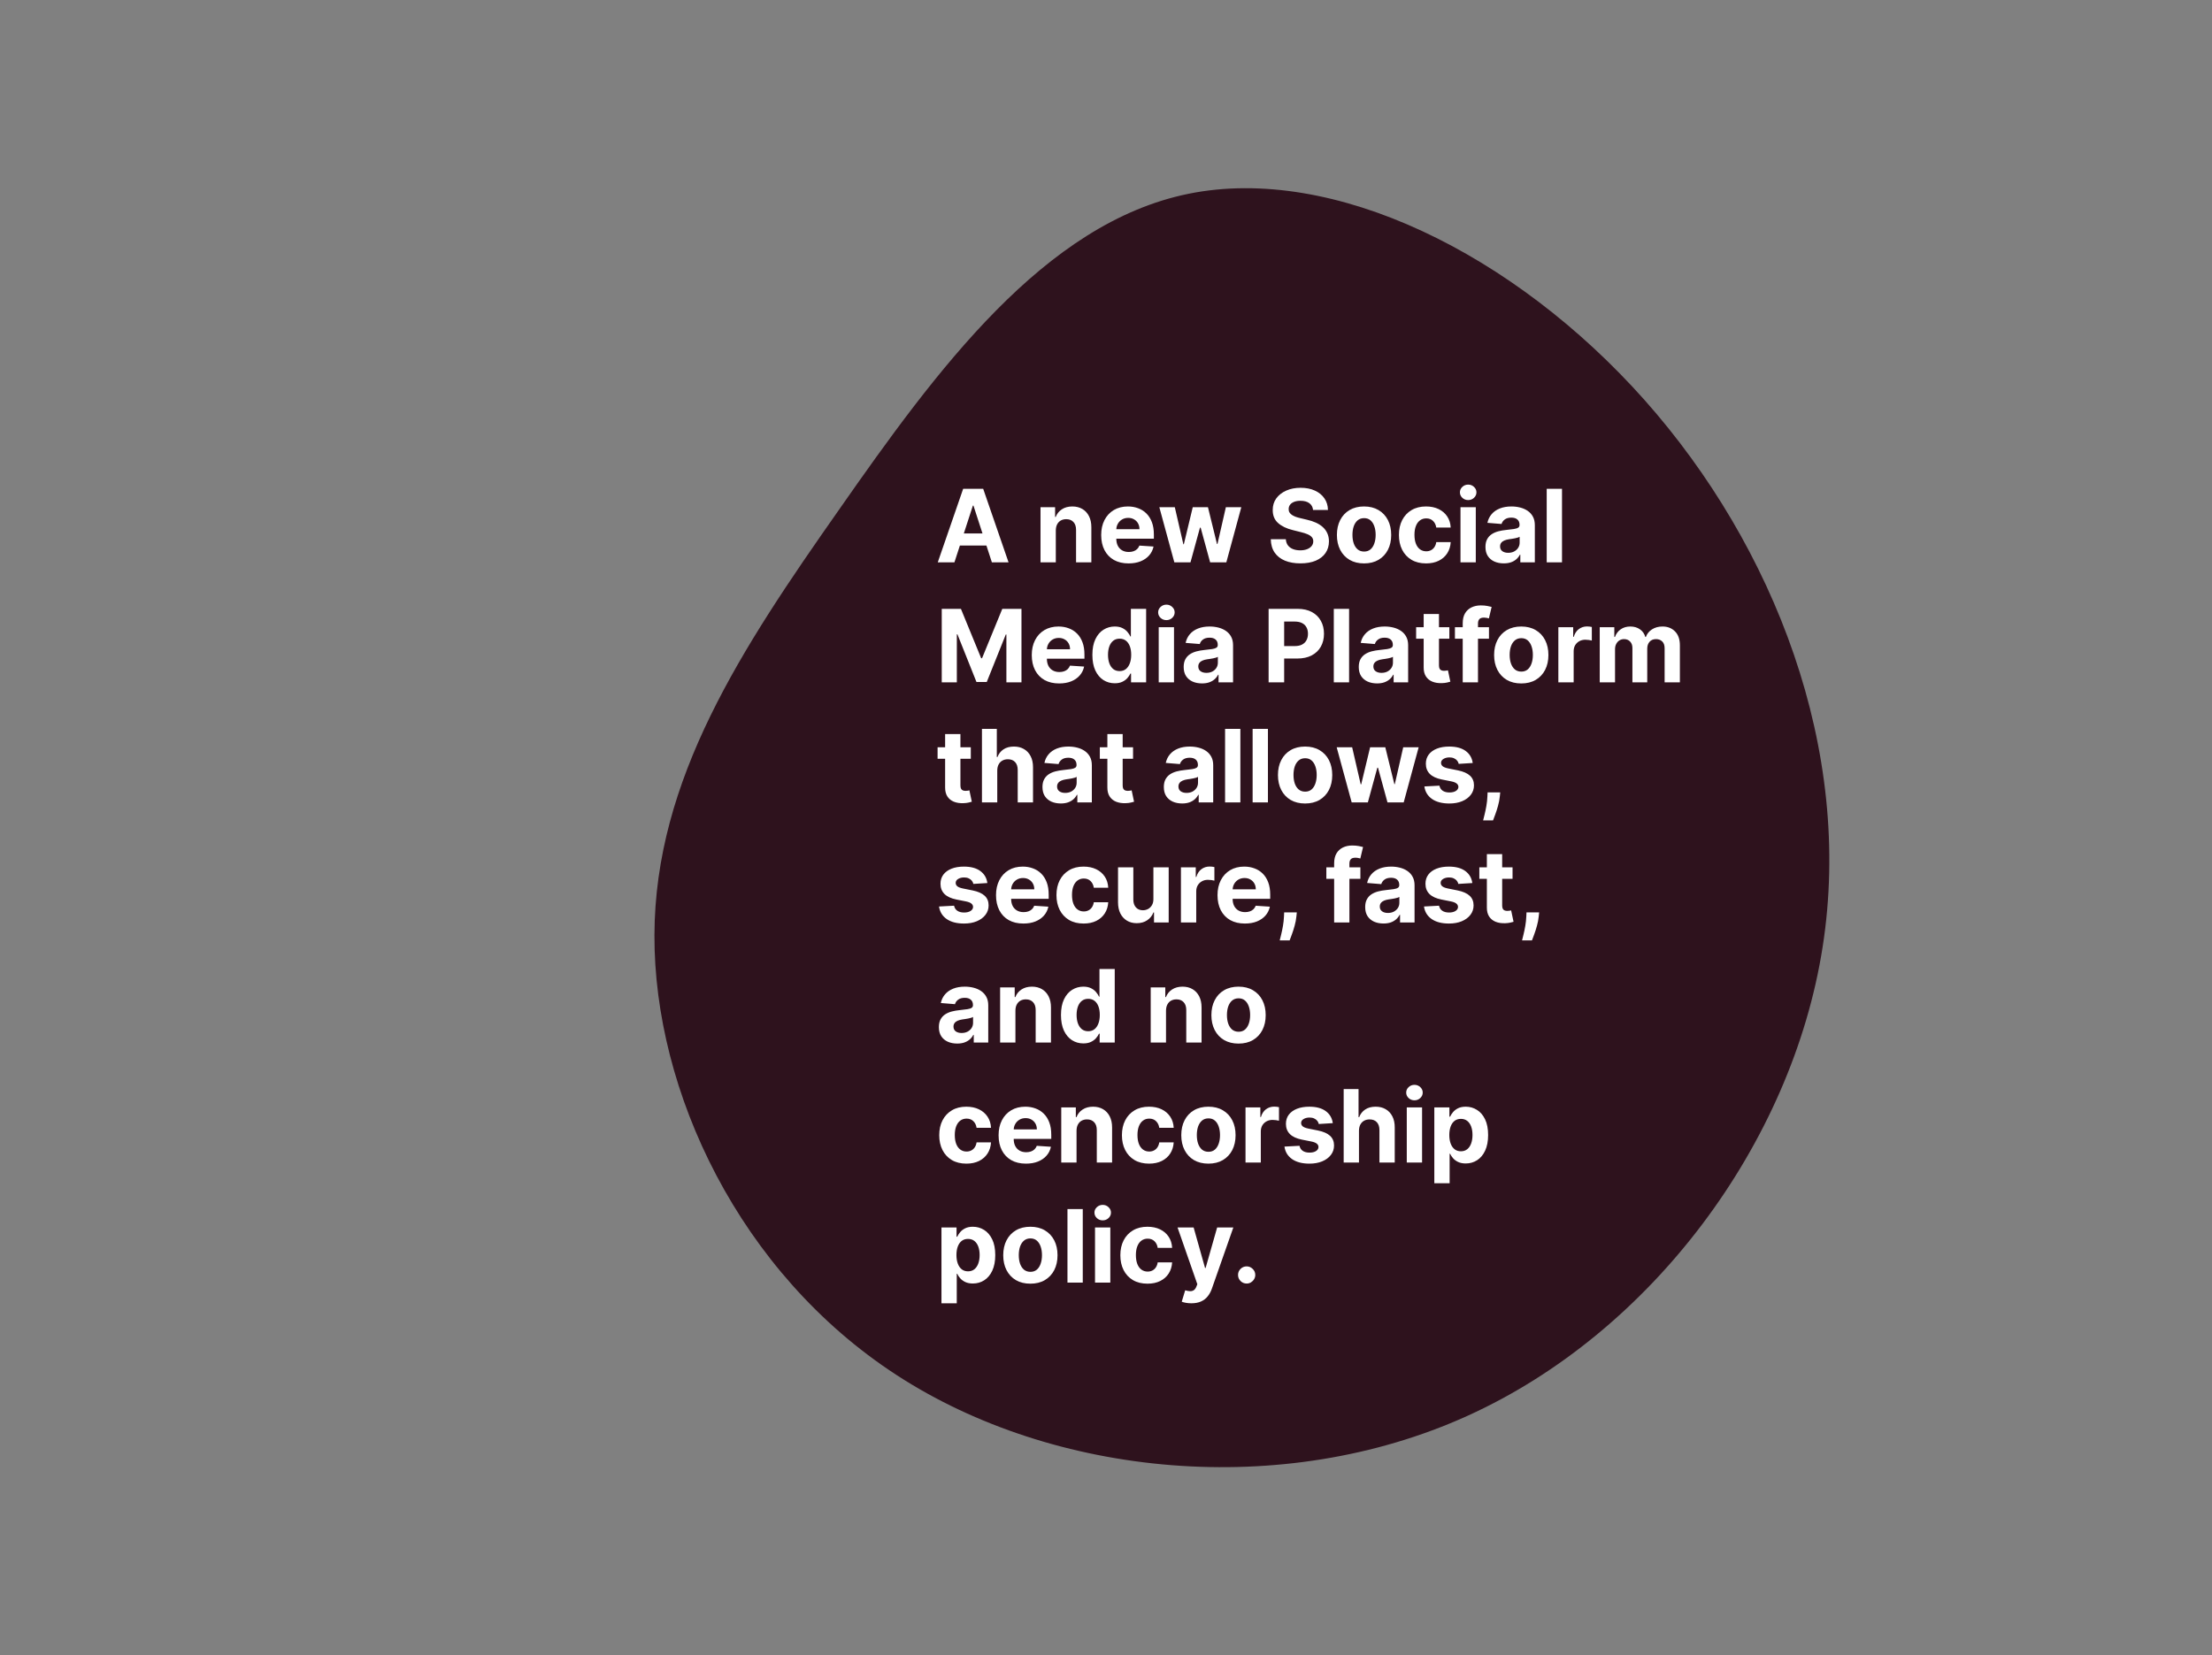 <svg width="350" height="262" viewBox="0 0 350 262" fill="none" xmlns="http://www.w3.org/2000/svg">
<rect x="0" y="0" width="350" height="262" fill="#808080" stroke="none"/>
<path d="M260.226 63.327C280.793 86.514 293.282 118.74 288.391 149.874C283.544 180.965 261.318 210.92 232.148 224.107C202.935 237.338 166.736 233.801 141.889 217.645C116.999 201.488 103.463 172.712 103.55 147.996C103.637 123.281 117.349 102.627 132.763 80.662C148.134 58.654 165.207 35.293 188.089 30.664C210.97 26.035 239.615 40.14 260.226 63.327Z" fill="#2E121D"/>
<path d="M151.017 89H148.381L152.398 77.364H155.568L159.58 89H156.943L154.028 80.023H153.938L151.017 89ZM150.852 84.426H157.08V86.347H150.852V84.426ZM167.058 83.954V89H164.638V80.273H166.945V81.812H167.047C167.24 81.305 167.564 80.903 168.018 80.608C168.473 80.309 169.024 80.159 169.672 80.159C170.278 80.159 170.806 80.292 171.257 80.557C171.708 80.822 172.058 81.201 172.308 81.693C172.558 82.182 172.683 82.765 172.683 83.443V89H170.263V83.875C170.267 83.341 170.13 82.924 169.854 82.625C169.577 82.322 169.196 82.171 168.712 82.171C168.386 82.171 168.098 82.24 167.848 82.381C167.602 82.521 167.409 82.725 167.268 82.994C167.132 83.26 167.062 83.579 167.058 83.954ZM178.568 89.171C177.67 89.171 176.898 88.989 176.25 88.625C175.606 88.258 175.11 87.739 174.761 87.068C174.413 86.394 174.239 85.597 174.239 84.676C174.239 83.778 174.413 82.99 174.761 82.312C175.11 81.635 175.6 81.106 176.233 80.727C176.869 80.349 177.616 80.159 178.472 80.159C179.047 80.159 179.583 80.252 180.08 80.438C180.58 80.619 181.015 80.894 181.386 81.261C181.761 81.629 182.053 82.091 182.261 82.648C182.47 83.201 182.574 83.849 182.574 84.591V85.256H175.205V83.756H180.295C180.295 83.407 180.22 83.099 180.068 82.829C179.917 82.561 179.706 82.35 179.438 82.199C179.172 82.044 178.864 81.966 178.511 81.966C178.144 81.966 177.818 82.051 177.534 82.222C177.254 82.388 177.034 82.614 176.875 82.898C176.716 83.178 176.634 83.49 176.631 83.835V85.261C176.631 85.693 176.71 86.066 176.869 86.381C177.032 86.695 177.261 86.938 177.557 87.108C177.852 87.278 178.203 87.364 178.608 87.364C178.877 87.364 179.123 87.326 179.347 87.25C179.57 87.174 179.761 87.061 179.92 86.909C180.08 86.758 180.201 86.572 180.284 86.352L182.523 86.5C182.409 87.038 182.176 87.508 181.824 87.909C181.475 88.307 181.025 88.617 180.472 88.841C179.922 89.061 179.288 89.171 178.568 89.171ZM185.812 89L183.438 80.273H185.886L187.239 86.136H187.318L188.727 80.273H191.131L192.562 86.102H192.636L193.966 80.273H196.409L194.04 89H191.477L189.977 83.511H189.869L188.369 89H185.812ZM207.761 80.71C207.716 80.252 207.521 79.896 207.176 79.642C206.831 79.388 206.364 79.261 205.773 79.261C205.371 79.261 205.032 79.318 204.756 79.432C204.479 79.542 204.267 79.695 204.119 79.892C203.975 80.089 203.903 80.312 203.903 80.562C203.896 80.771 203.939 80.953 204.034 81.108C204.133 81.263 204.267 81.398 204.438 81.511C204.608 81.621 204.805 81.718 205.028 81.801C205.252 81.881 205.491 81.949 205.744 82.006L206.79 82.256C207.297 82.369 207.763 82.521 208.188 82.71C208.612 82.9 208.979 83.133 209.29 83.409C209.6 83.686 209.841 84.011 210.011 84.386C210.186 84.761 210.275 85.191 210.278 85.676C210.275 86.388 210.093 87.006 209.733 87.528C209.377 88.047 208.862 88.451 208.188 88.739C207.517 89.023 206.708 89.165 205.761 89.165C204.822 89.165 204.004 89.021 203.307 88.733C202.614 88.445 202.072 88.019 201.682 87.454C201.295 86.886 201.093 86.184 201.074 85.347H203.455C203.481 85.737 203.593 86.062 203.79 86.324C203.991 86.581 204.258 86.776 204.591 86.909C204.928 87.038 205.309 87.102 205.733 87.102C206.15 87.102 206.511 87.042 206.818 86.921C207.129 86.799 207.369 86.631 207.54 86.415C207.71 86.199 207.795 85.951 207.795 85.671C207.795 85.409 207.718 85.189 207.562 85.011C207.411 84.833 207.188 84.682 206.892 84.557C206.6 84.432 206.242 84.318 205.818 84.216L204.551 83.898C203.57 83.659 202.795 83.286 202.227 82.778C201.659 82.271 201.377 81.587 201.381 80.727C201.377 80.023 201.564 79.407 201.943 78.881C202.326 78.354 202.85 77.943 203.517 77.648C204.184 77.352 204.941 77.204 205.79 77.204C206.653 77.204 207.407 77.352 208.051 77.648C208.699 77.943 209.203 78.354 209.562 78.881C209.922 79.407 210.108 80.017 210.119 80.71H207.761ZM215.831 89.171C214.948 89.171 214.185 88.983 213.541 88.608C212.901 88.229 212.407 87.703 212.058 87.028C211.71 86.35 211.536 85.564 211.536 84.671C211.536 83.769 211.71 82.981 212.058 82.307C212.407 81.629 212.901 81.102 213.541 80.727C214.185 80.349 214.948 80.159 215.831 80.159C216.714 80.159 217.475 80.349 218.115 80.727C218.759 81.102 219.255 81.629 219.604 82.307C219.952 82.981 220.126 83.769 220.126 84.671C220.126 85.564 219.952 86.35 219.604 87.028C219.255 87.703 218.759 88.229 218.115 88.608C217.475 88.983 216.714 89.171 215.831 89.171ZM215.842 87.296C216.244 87.296 216.579 87.182 216.848 86.954C217.117 86.724 217.32 86.409 217.456 86.011C217.596 85.614 217.666 85.161 217.666 84.653C217.666 84.146 217.596 83.693 217.456 83.296C217.32 82.898 217.117 82.583 216.848 82.352C216.579 82.121 216.244 82.006 215.842 82.006C215.437 82.006 215.096 82.121 214.82 82.352C214.547 82.583 214.34 82.898 214.2 83.296C214.064 83.693 213.996 84.146 213.996 84.653C213.996 85.161 214.064 85.614 214.2 86.011C214.34 86.409 214.547 86.724 214.82 86.954C215.096 87.182 215.437 87.296 215.842 87.296ZM225.643 89.171C224.75 89.171 223.981 88.981 223.337 88.602C222.696 88.22 222.204 87.689 221.859 87.011C221.518 86.333 221.348 85.553 221.348 84.671C221.348 83.776 221.52 82.992 221.865 82.318C222.214 81.64 222.708 81.112 223.348 80.733C223.988 80.35 224.75 80.159 225.632 80.159C226.393 80.159 227.06 80.297 227.632 80.574C228.204 80.85 228.657 81.239 228.99 81.739C229.323 82.239 229.507 82.826 229.541 83.5H227.257C227.193 83.064 227.022 82.714 226.746 82.449C226.473 82.18 226.115 82.046 225.672 82.046C225.297 82.046 224.969 82.148 224.689 82.352C224.412 82.553 224.196 82.847 224.041 83.233C223.886 83.619 223.808 84.087 223.808 84.636C223.808 85.193 223.884 85.667 224.036 86.057C224.191 86.447 224.409 86.744 224.689 86.949C224.969 87.153 225.297 87.256 225.672 87.256C225.948 87.256 226.196 87.199 226.416 87.085C226.64 86.972 226.823 86.807 226.967 86.591C227.115 86.371 227.212 86.108 227.257 85.801H229.541C229.503 86.468 229.321 87.055 228.996 87.562C228.674 88.066 228.229 88.46 227.661 88.744C227.092 89.028 226.42 89.171 225.643 89.171ZM231.091 89V80.273H233.511V89H231.091ZM232.307 79.148C231.947 79.148 231.638 79.028 231.381 78.79C231.127 78.547 231 78.258 231 77.921C231 77.587 231.127 77.301 231.381 77.062C231.638 76.82 231.947 76.699 232.307 76.699C232.667 76.699 232.973 76.82 233.227 77.062C233.485 77.301 233.614 77.587 233.614 77.921C233.614 78.258 233.485 78.547 233.227 78.79C232.973 79.028 232.667 79.148 232.307 79.148ZM237.939 89.165C237.382 89.165 236.886 89.068 236.45 88.875C236.015 88.678 235.67 88.388 235.416 88.006C235.166 87.619 235.041 87.138 235.041 86.562C235.041 86.078 235.13 85.671 235.308 85.341C235.486 85.011 235.729 84.746 236.036 84.546C236.342 84.345 236.691 84.193 237.081 84.091C237.475 83.989 237.888 83.917 238.32 83.875C238.827 83.822 239.236 83.773 239.547 83.727C239.857 83.678 240.083 83.606 240.223 83.511C240.363 83.417 240.433 83.276 240.433 83.091V83.057C240.433 82.697 240.32 82.419 240.092 82.222C239.869 82.025 239.551 81.926 239.138 81.926C238.702 81.926 238.356 82.023 238.098 82.216C237.84 82.405 237.67 82.644 237.587 82.932L235.348 82.75C235.462 82.22 235.685 81.761 236.018 81.375C236.352 80.985 236.782 80.686 237.308 80.477C237.839 80.265 238.452 80.159 239.149 80.159C239.634 80.159 240.098 80.216 240.541 80.329C240.988 80.443 241.384 80.619 241.729 80.858C242.077 81.097 242.352 81.403 242.553 81.778C242.753 82.15 242.854 82.595 242.854 83.114V89H240.558V87.79H240.49C240.35 88.062 240.162 88.303 239.928 88.511C239.693 88.716 239.411 88.877 239.081 88.994C238.751 89.108 238.371 89.165 237.939 89.165ZM238.632 87.494C238.988 87.494 239.303 87.424 239.575 87.284C239.848 87.14 240.062 86.947 240.217 86.704C240.373 86.462 240.45 86.188 240.45 85.881V84.954C240.375 85.004 240.27 85.049 240.138 85.091C240.009 85.129 239.863 85.165 239.7 85.199C239.537 85.229 239.375 85.258 239.212 85.284C239.049 85.307 238.901 85.328 238.768 85.347C238.484 85.388 238.236 85.454 238.024 85.546C237.812 85.636 237.647 85.76 237.53 85.915C237.412 86.066 237.354 86.256 237.354 86.483C237.354 86.812 237.473 87.064 237.712 87.239C237.954 87.409 238.261 87.494 238.632 87.494ZM247.152 77.364V89H244.732V77.364H247.152ZM149.011 96.364H152.045L155.25 104.182H155.386L158.591 96.364H161.625V108H159.239V100.426H159.142L156.131 107.943H154.506L151.494 100.398H151.398V108H149.011V96.364ZM167.584 108.17C166.686 108.17 165.913 107.989 165.266 107.625C164.622 107.258 164.125 106.739 163.777 106.068C163.429 105.394 163.254 104.597 163.254 103.676C163.254 102.778 163.429 101.991 163.777 101.312C164.125 100.634 164.616 100.106 165.249 99.727C165.885 99.349 166.631 99.159 167.487 99.159C168.063 99.159 168.599 99.252 169.095 99.438C169.595 99.619 170.031 99.894 170.402 100.261C170.777 100.629 171.069 101.091 171.277 101.648C171.485 102.201 171.589 102.848 171.589 103.591V104.256H164.22V102.756H169.311C169.311 102.407 169.235 102.098 169.084 101.83C168.932 101.561 168.722 101.35 168.453 101.199C168.188 101.044 167.879 100.966 167.527 100.966C167.16 100.966 166.834 101.051 166.55 101.222C166.269 101.388 166.05 101.614 165.891 101.898C165.732 102.178 165.65 102.491 165.646 102.835V104.261C165.646 104.693 165.726 105.066 165.885 105.381C166.048 105.695 166.277 105.938 166.572 106.108C166.868 106.278 167.218 106.364 167.624 106.364C167.893 106.364 168.139 106.326 168.362 106.25C168.586 106.174 168.777 106.061 168.936 105.909C169.095 105.758 169.216 105.572 169.3 105.352L171.538 105.5C171.425 106.038 171.192 106.508 170.839 106.909C170.491 107.307 170.04 107.617 169.487 107.841C168.938 108.061 168.304 108.17 167.584 108.17ZM176.385 108.142C175.722 108.142 175.122 107.972 174.584 107.631C174.05 107.286 173.625 106.78 173.311 106.114C173 105.443 172.845 104.621 172.845 103.648C172.845 102.648 173.006 101.816 173.328 101.153C173.65 100.487 174.078 99.989 174.612 99.659C175.15 99.326 175.739 99.159 176.379 99.159C176.868 99.159 177.275 99.242 177.601 99.409C177.93 99.572 178.196 99.776 178.396 100.023C178.601 100.265 178.756 100.504 178.862 100.739H178.936V96.364H181.351V108H178.964V106.602H178.862C178.749 106.845 178.588 107.085 178.379 107.324C178.175 107.559 177.908 107.754 177.578 107.909C177.252 108.064 176.855 108.142 176.385 108.142ZM177.152 106.216C177.542 106.216 177.872 106.11 178.141 105.898C178.413 105.682 178.622 105.381 178.766 104.994C178.913 104.608 178.987 104.155 178.987 103.636C178.987 103.117 178.915 102.667 178.771 102.284C178.627 101.902 178.419 101.606 178.146 101.398C177.874 101.189 177.542 101.085 177.152 101.085C176.754 101.085 176.419 101.193 176.146 101.409C175.874 101.625 175.667 101.924 175.527 102.307C175.387 102.689 175.317 103.133 175.317 103.636C175.317 104.144 175.387 104.593 175.527 104.983C175.671 105.369 175.877 105.672 176.146 105.892C176.419 106.108 176.754 106.216 177.152 106.216ZM183.341 108V99.273H185.761V108H183.341ZM184.557 98.148C184.197 98.148 183.888 98.028 183.631 97.79C183.377 97.547 183.25 97.258 183.25 96.921C183.25 96.587 183.377 96.301 183.631 96.062C183.888 95.82 184.197 95.699 184.557 95.699C184.917 95.699 185.223 95.82 185.477 96.062C185.735 96.301 185.864 96.587 185.864 96.921C185.864 97.258 185.735 97.547 185.477 97.79C185.223 98.028 184.917 98.148 184.557 98.148ZM190.189 108.165C189.632 108.165 189.136 108.068 188.7 107.875C188.265 107.678 187.92 107.388 187.666 107.006C187.416 106.619 187.291 106.138 187.291 105.562C187.291 105.078 187.38 104.67 187.558 104.341C187.736 104.011 187.979 103.746 188.286 103.545C188.592 103.345 188.941 103.193 189.331 103.091C189.725 102.989 190.138 102.917 190.57 102.875C191.077 102.822 191.486 102.773 191.797 102.727C192.107 102.678 192.333 102.606 192.473 102.511C192.613 102.417 192.683 102.277 192.683 102.091V102.057C192.683 101.697 192.57 101.419 192.342 101.222C192.119 101.025 191.801 100.926 191.388 100.926C190.952 100.926 190.606 101.023 190.348 101.216C190.09 101.405 189.92 101.644 189.837 101.932L187.598 101.75C187.712 101.22 187.935 100.761 188.268 100.375C188.602 99.985 189.032 99.686 189.558 99.477C190.089 99.265 190.702 99.159 191.399 99.159C191.884 99.159 192.348 99.216 192.791 99.329C193.238 99.443 193.634 99.619 193.979 99.858C194.327 100.097 194.602 100.403 194.803 100.778C195.003 101.15 195.104 101.595 195.104 102.114V108H192.808V106.79H192.74C192.6 107.062 192.412 107.303 192.178 107.511C191.943 107.716 191.661 107.877 191.331 107.994C191.001 108.108 190.621 108.165 190.189 108.165ZM190.882 106.494C191.238 106.494 191.553 106.424 191.825 106.284C192.098 106.14 192.312 105.947 192.467 105.705C192.623 105.462 192.7 105.187 192.7 104.881V103.955C192.625 104.004 192.52 104.049 192.388 104.091C192.259 104.129 192.113 104.165 191.95 104.199C191.787 104.229 191.625 104.258 191.462 104.284C191.299 104.307 191.151 104.328 191.018 104.347C190.734 104.388 190.486 104.455 190.274 104.545C190.062 104.636 189.897 104.759 189.78 104.915C189.662 105.066 189.604 105.256 189.604 105.483C189.604 105.812 189.723 106.064 189.962 106.239C190.204 106.409 190.511 106.494 190.882 106.494ZM200.73 108V96.364H205.321C206.204 96.364 206.955 96.532 207.577 96.869C208.198 97.203 208.671 97.667 208.997 98.261C209.327 98.852 209.491 99.534 209.491 100.307C209.491 101.08 209.325 101.761 208.991 102.352C208.658 102.943 208.175 103.403 207.543 103.733C206.914 104.062 206.152 104.227 205.259 104.227H202.332V102.256H204.861C205.334 102.256 205.724 102.174 206.031 102.011C206.342 101.845 206.573 101.616 206.724 101.324C206.88 101.028 206.957 100.689 206.957 100.307C206.957 99.921 206.88 99.583 206.724 99.296C206.573 99.004 206.342 98.778 206.031 98.619C205.721 98.456 205.327 98.375 204.849 98.375H203.19V108H200.73ZM213.464 96.364V108H211.044V96.364H213.464ZM217.892 108.165C217.335 108.165 216.839 108.068 216.403 107.875C215.968 107.678 215.623 107.388 215.369 107.006C215.119 106.619 214.994 106.138 214.994 105.562C214.994 105.078 215.083 104.67 215.261 104.341C215.439 104.011 215.682 103.746 215.989 103.545C216.295 103.345 216.644 103.193 217.034 103.091C217.428 102.989 217.841 102.917 218.273 102.875C218.78 102.822 219.189 102.773 219.5 102.727C219.811 102.678 220.036 102.606 220.176 102.511C220.316 102.417 220.386 102.277 220.386 102.091V102.057C220.386 101.697 220.273 101.419 220.045 101.222C219.822 101.025 219.504 100.926 219.091 100.926C218.655 100.926 218.309 101.023 218.051 101.216C217.794 101.405 217.623 101.644 217.54 101.932L215.301 101.75C215.415 101.22 215.638 100.761 215.972 100.375C216.305 99.985 216.735 99.686 217.261 99.477C217.792 99.265 218.405 99.159 219.102 99.159C219.587 99.159 220.051 99.216 220.494 99.329C220.941 99.443 221.337 99.619 221.682 99.858C222.03 100.097 222.305 100.403 222.506 100.778C222.706 101.15 222.807 101.595 222.807 102.114V108H220.511V106.79H220.443C220.303 107.062 220.116 107.303 219.881 107.511C219.646 107.716 219.364 107.877 219.034 107.994C218.705 108.108 218.324 108.165 217.892 108.165ZM218.585 106.494C218.941 106.494 219.256 106.424 219.528 106.284C219.801 106.14 220.015 105.947 220.17 105.705C220.326 105.462 220.403 105.187 220.403 104.881V103.955C220.328 104.004 220.223 104.049 220.091 104.091C219.962 104.129 219.816 104.165 219.653 104.199C219.491 104.229 219.328 104.258 219.165 104.284C219.002 104.307 218.854 104.328 218.722 104.347C218.438 104.388 218.189 104.455 217.977 104.545C217.765 104.636 217.6 104.759 217.483 104.915C217.366 105.066 217.307 105.256 217.307 105.483C217.307 105.812 217.426 106.064 217.665 106.239C217.907 106.409 218.214 106.494 218.585 106.494ZM229.327 99.273V101.091H224.071V99.273H229.327ZM225.264 97.182H227.685V105.318C227.685 105.542 227.719 105.716 227.787 105.841C227.855 105.962 227.95 106.047 228.071 106.097C228.196 106.146 228.34 106.17 228.503 106.17C228.616 106.17 228.73 106.161 228.844 106.142C228.957 106.119 229.045 106.102 229.105 106.091L229.486 107.892C229.365 107.93 229.194 107.973 228.974 108.023C228.755 108.076 228.488 108.108 228.173 108.119C227.59 108.142 227.079 108.064 226.639 107.886C226.204 107.708 225.865 107.432 225.622 107.057C225.38 106.682 225.26 106.208 225.264 105.636V97.182ZM235.597 99.273V101.091H230.21V99.273H235.597ZM231.443 108V98.642C231.443 98.01 231.566 97.485 231.812 97.068C232.062 96.651 232.403 96.339 232.835 96.131C233.267 95.922 233.758 95.818 234.307 95.818C234.678 95.818 235.017 95.847 235.324 95.903C235.634 95.96 235.866 96.011 236.017 96.057L235.585 97.875C235.491 97.845 235.373 97.816 235.233 97.79C235.097 97.763 234.956 97.75 234.812 97.75C234.456 97.75 234.208 97.833 234.068 98C233.928 98.163 233.858 98.392 233.858 98.688V108H231.443ZM240.706 108.17C239.823 108.17 239.06 107.983 238.416 107.608C237.776 107.229 237.282 106.703 236.933 106.028C236.585 105.35 236.411 104.564 236.411 103.67C236.411 102.769 236.585 101.981 236.933 101.307C237.282 100.629 237.776 100.102 238.416 99.727C239.06 99.349 239.823 99.159 240.706 99.159C241.589 99.159 242.35 99.349 242.99 99.727C243.634 100.102 244.13 100.629 244.479 101.307C244.827 101.981 245.001 102.769 245.001 103.67C245.001 104.564 244.827 105.35 244.479 106.028C244.13 106.703 243.634 107.229 242.99 107.608C242.35 107.983 241.589 108.17 240.706 108.17ZM240.717 106.295C241.119 106.295 241.454 106.182 241.723 105.955C241.992 105.723 242.195 105.409 242.331 105.011C242.471 104.614 242.541 104.161 242.541 103.653C242.541 103.146 242.471 102.693 242.331 102.295C242.195 101.898 241.992 101.583 241.723 101.352C241.454 101.121 241.119 101.006 240.717 101.006C240.312 101.006 239.971 101.121 239.695 101.352C239.422 101.583 239.215 101.898 239.075 102.295C238.939 102.693 238.871 103.146 238.871 103.653C238.871 104.161 238.939 104.614 239.075 105.011C239.215 105.409 239.422 105.723 239.695 105.955C239.971 106.182 240.312 106.295 240.717 106.295ZM246.575 108V99.273H248.922V100.795H249.013C249.172 100.254 249.439 99.845 249.814 99.568C250.189 99.288 250.621 99.148 251.109 99.148C251.231 99.148 251.361 99.155 251.501 99.171C251.642 99.186 251.765 99.206 251.871 99.233V101.381C251.757 101.347 251.6 101.316 251.399 101.29C251.198 101.263 251.015 101.25 250.848 101.25C250.492 101.25 250.174 101.328 249.893 101.483C249.617 101.634 249.397 101.847 249.234 102.119C249.075 102.392 248.996 102.706 248.996 103.062V108H246.575ZM253.122 108V99.273H255.429V100.812H255.531C255.713 100.301 256.016 99.898 256.44 99.602C256.865 99.307 257.372 99.159 257.963 99.159C258.562 99.159 259.071 99.309 259.491 99.608C259.912 99.903 260.192 100.305 260.332 100.812H260.423C260.601 100.312 260.923 99.913 261.389 99.614C261.859 99.311 262.414 99.159 263.054 99.159C263.868 99.159 264.529 99.419 265.037 99.938C265.548 100.453 265.804 101.184 265.804 102.131V108H263.389V102.608C263.389 102.123 263.26 101.759 263.003 101.517C262.745 101.275 262.423 101.153 262.037 101.153C261.598 101.153 261.255 101.294 261.009 101.574C260.762 101.85 260.639 102.216 260.639 102.67V108H258.293V102.557C258.293 102.129 258.17 101.788 257.923 101.534C257.681 101.28 257.361 101.153 256.963 101.153C256.694 101.153 256.452 101.222 256.236 101.358C256.024 101.491 255.855 101.678 255.73 101.92C255.605 102.159 255.543 102.439 255.543 102.761V108H253.122ZM153.608 118.273V120.091H148.352V118.273H153.608ZM149.545 116.182H151.966V124.318C151.966 124.542 152 124.716 152.068 124.841C152.136 124.962 152.231 125.047 152.352 125.097C152.477 125.146 152.621 125.17 152.784 125.17C152.898 125.17 153.011 125.161 153.125 125.142C153.239 125.119 153.326 125.102 153.386 125.091L153.767 126.892C153.646 126.93 153.475 126.973 153.256 127.023C153.036 127.076 152.769 127.108 152.455 127.119C151.871 127.142 151.36 127.064 150.92 126.886C150.485 126.708 150.146 126.432 149.903 126.057C149.661 125.682 149.542 125.208 149.545 124.636V116.182ZM157.793 121.955V127H155.372V115.364H157.724V119.812H157.827C158.024 119.297 158.342 118.894 158.781 118.602C159.221 118.307 159.772 118.159 160.435 118.159C161.041 118.159 161.569 118.292 162.02 118.557C162.474 118.818 162.827 119.195 163.077 119.688C163.33 120.176 163.455 120.761 163.452 121.443V127H161.031V121.875C161.035 121.337 160.899 120.919 160.622 120.619C160.349 120.32 159.967 120.17 159.474 120.17C159.145 120.17 158.853 120.241 158.599 120.381C158.349 120.521 158.152 120.725 158.009 120.994C157.868 121.259 157.796 121.58 157.793 121.955ZM167.845 127.165C167.288 127.165 166.792 127.068 166.357 126.875C165.921 126.678 165.576 126.388 165.322 126.006C165.072 125.619 164.947 125.138 164.947 124.562C164.947 124.078 165.036 123.67 165.214 123.341C165.393 123.011 165.635 122.746 165.942 122.545C166.249 122.345 166.597 122.193 166.987 122.091C167.381 121.989 167.794 121.917 168.226 121.875C168.733 121.822 169.143 121.773 169.453 121.727C169.764 121.678 169.989 121.606 170.129 121.511C170.269 121.417 170.339 121.277 170.339 121.091V121.057C170.339 120.697 170.226 120.419 169.999 120.222C169.775 120.025 169.457 119.926 169.044 119.926C168.608 119.926 168.262 120.023 168.004 120.216C167.747 120.405 167.576 120.644 167.493 120.932L165.254 120.75C165.368 120.22 165.591 119.761 165.925 119.375C166.258 118.985 166.688 118.686 167.214 118.477C167.745 118.265 168.358 118.159 169.055 118.159C169.54 118.159 170.004 118.216 170.447 118.33C170.894 118.443 171.29 118.619 171.635 118.858C171.983 119.097 172.258 119.403 172.459 119.778C172.66 120.15 172.76 120.595 172.76 121.114V127H170.464V125.79H170.396C170.256 126.062 170.069 126.303 169.834 126.511C169.599 126.716 169.317 126.877 168.987 126.994C168.658 127.108 168.277 127.165 167.845 127.165ZM168.538 125.494C168.894 125.494 169.209 125.424 169.482 125.284C169.754 125.14 169.968 124.947 170.124 124.705C170.279 124.462 170.357 124.187 170.357 123.881V122.955C170.281 123.004 170.177 123.049 170.044 123.091C169.915 123.129 169.769 123.165 169.607 123.199C169.444 123.229 169.281 123.258 169.118 123.284C168.955 123.307 168.807 123.328 168.675 123.347C168.391 123.388 168.143 123.455 167.93 123.545C167.718 123.636 167.554 123.759 167.436 123.915C167.319 124.066 167.26 124.256 167.26 124.483C167.26 124.812 167.379 125.064 167.618 125.239C167.86 125.409 168.167 125.494 168.538 125.494ZM179.28 118.273V120.091H174.024V118.273H179.28ZM175.217 116.182H177.638V124.318C177.638 124.542 177.672 124.716 177.74 124.841C177.808 124.962 177.903 125.047 178.024 125.097C178.149 125.146 178.293 125.17 178.456 125.17C178.57 125.17 178.683 125.161 178.797 125.142C178.911 125.119 178.998 125.102 179.058 125.091L179.439 126.892C179.318 126.93 179.147 126.973 178.928 127.023C178.708 127.076 178.441 127.108 178.126 127.119C177.543 127.142 177.032 127.064 176.592 126.886C176.157 126.708 175.818 126.432 175.575 126.057C175.333 125.682 175.214 125.208 175.217 124.636V116.182ZM187.048 127.165C186.491 127.165 185.995 127.068 185.56 126.875C185.124 126.678 184.779 126.388 184.526 126.006C184.276 125.619 184.151 125.138 184.151 124.562C184.151 124.078 184.24 123.67 184.418 123.341C184.596 123.011 184.838 122.746 185.145 122.545C185.452 122.345 185.8 122.193 186.19 122.091C186.584 121.989 186.997 121.917 187.429 121.875C187.937 121.822 188.346 121.773 188.656 121.727C188.967 121.678 189.192 121.606 189.332 121.511C189.473 121.417 189.543 121.277 189.543 121.091V121.057C189.543 120.697 189.429 120.419 189.202 120.222C188.978 120.025 188.66 119.926 188.247 119.926C187.812 119.926 187.465 120.023 187.207 120.216C186.95 120.405 186.779 120.644 186.696 120.932L184.457 120.75C184.571 120.22 184.795 119.761 185.128 119.375C185.461 118.985 185.891 118.686 186.418 118.477C186.948 118.265 187.562 118.159 188.259 118.159C188.743 118.159 189.207 118.216 189.651 118.33C190.098 118.443 190.493 118.619 190.838 118.858C191.187 119.097 191.461 119.403 191.662 119.778C191.863 120.15 191.963 120.595 191.963 121.114V127H189.668V125.79H189.599C189.459 126.062 189.272 126.303 189.037 126.511C188.802 126.716 188.52 126.877 188.19 126.994C187.861 127.108 187.48 127.165 187.048 127.165ZM187.741 125.494C188.098 125.494 188.412 125.424 188.685 125.284C188.957 125.14 189.171 124.947 189.327 124.705C189.482 124.462 189.56 124.187 189.56 123.881V122.955C189.484 123.004 189.38 123.049 189.247 123.091C189.118 123.129 188.973 123.165 188.81 123.199C188.647 123.229 188.484 123.258 188.321 123.284C188.158 123.307 188.01 123.328 187.878 123.347C187.594 123.388 187.346 123.455 187.134 123.545C186.921 123.636 186.757 123.759 186.639 123.915C186.522 124.066 186.463 124.256 186.463 124.483C186.463 124.812 186.582 125.064 186.821 125.239C187.063 125.409 187.37 125.494 187.741 125.494ZM196.261 115.364V127H193.841V115.364H196.261ZM200.621 115.364V127H198.2V115.364H200.621ZM206.503 127.17C205.62 127.17 204.857 126.983 204.213 126.608C203.573 126.229 203.079 125.703 202.73 125.028C202.382 124.35 202.207 123.564 202.207 122.67C202.207 121.769 202.382 120.981 202.73 120.307C203.079 119.629 203.573 119.102 204.213 118.727C204.857 118.348 205.62 118.159 206.503 118.159C207.385 118.159 208.147 118.348 208.787 118.727C209.431 119.102 209.927 119.629 210.276 120.307C210.624 120.981 210.798 121.769 210.798 122.67C210.798 123.564 210.624 124.35 210.276 125.028C209.927 125.703 209.431 126.229 208.787 126.608C208.147 126.983 207.385 127.17 206.503 127.17ZM206.514 125.295C206.916 125.295 207.251 125.182 207.52 124.955C207.789 124.723 207.991 124.409 208.128 124.011C208.268 123.614 208.338 123.161 208.338 122.653C208.338 122.146 208.268 121.693 208.128 121.295C207.991 120.898 207.789 120.583 207.52 120.352C207.251 120.121 206.916 120.006 206.514 120.006C206.109 120.006 205.768 120.121 205.491 120.352C205.219 120.583 205.012 120.898 204.872 121.295C204.736 121.693 204.668 122.146 204.668 122.653C204.668 123.161 204.736 123.614 204.872 124.011C205.012 124.409 205.219 124.723 205.491 124.955C205.768 125.182 206.109 125.295 206.514 125.295ZM213.875 127L211.5 118.273H213.949L215.301 124.136H215.381L216.79 118.273H219.193L220.625 124.102H220.699L222.028 118.273H224.472L222.102 127H219.54L218.04 121.511H217.932L216.432 127H213.875ZM233.024 120.761L230.808 120.898C230.77 120.708 230.689 120.538 230.564 120.386C230.439 120.231 230.274 120.108 230.07 120.017C229.869 119.922 229.628 119.875 229.348 119.875C228.973 119.875 228.657 119.955 228.399 120.114C228.142 120.269 228.013 120.477 228.013 120.739C228.013 120.947 228.096 121.123 228.263 121.267C228.429 121.411 228.715 121.527 229.121 121.614L230.7 121.932C231.549 122.106 232.181 122.386 232.598 122.773C233.015 123.159 233.223 123.667 233.223 124.295C233.223 124.867 233.054 125.369 232.717 125.801C232.384 126.233 231.926 126.57 231.342 126.812C230.763 127.051 230.094 127.17 229.337 127.17C228.181 127.17 227.261 126.93 226.575 126.449C225.893 125.964 225.494 125.305 225.376 124.472L227.757 124.347C227.829 124.699 228.003 124.968 228.28 125.153C228.556 125.335 228.911 125.426 229.342 125.426C229.767 125.426 230.107 125.345 230.365 125.182C230.626 125.015 230.759 124.801 230.763 124.54C230.759 124.32 230.666 124.14 230.484 124C230.303 123.856 230.022 123.746 229.643 123.67L228.132 123.369C227.28 123.199 226.645 122.903 226.229 122.483C225.816 122.062 225.609 121.527 225.609 120.875C225.609 120.314 225.761 119.831 226.064 119.426C226.371 119.021 226.801 118.708 227.354 118.489C227.911 118.269 228.562 118.159 229.308 118.159C230.411 118.159 231.278 118.392 231.911 118.858C232.547 119.324 232.918 119.958 233.024 120.761ZM237.378 125.409L237.315 126.034C237.266 126.534 237.171 127.032 237.031 127.528C236.895 128.028 236.751 128.481 236.599 128.886C236.452 129.292 236.332 129.61 236.241 129.841H234.673C234.73 129.617 234.808 129.305 234.906 128.903C235.005 128.506 235.098 128.059 235.185 127.562C235.272 127.066 235.327 126.561 235.349 126.045L235.378 125.409H237.378ZM156.227 139.761L154.011 139.898C153.973 139.708 153.892 139.538 153.767 139.386C153.642 139.231 153.477 139.108 153.273 139.017C153.072 138.922 152.831 138.875 152.551 138.875C152.176 138.875 151.86 138.955 151.602 139.114C151.345 139.269 151.216 139.477 151.216 139.739C151.216 139.947 151.299 140.123 151.466 140.267C151.633 140.411 151.919 140.527 152.324 140.614L153.903 140.932C154.752 141.106 155.384 141.386 155.801 141.773C156.218 142.159 156.426 142.667 156.426 143.295C156.426 143.867 156.258 144.369 155.92 144.801C155.587 145.233 155.129 145.57 154.545 145.812C153.966 146.051 153.297 146.17 152.54 146.17C151.384 146.17 150.464 145.93 149.778 145.449C149.097 144.964 148.697 144.305 148.58 143.472L150.96 143.347C151.032 143.699 151.206 143.968 151.483 144.153C151.759 144.335 152.114 144.426 152.545 144.426C152.97 144.426 153.311 144.345 153.568 144.182C153.83 144.015 153.962 143.801 153.966 143.54C153.962 143.32 153.869 143.14 153.688 143C153.506 142.856 153.225 142.746 152.847 142.67L151.335 142.369C150.483 142.199 149.848 141.903 149.432 141.483C149.019 141.062 148.812 140.527 148.812 139.875C148.812 139.314 148.964 138.831 149.267 138.426C149.574 138.021 150.004 137.708 150.557 137.489C151.114 137.269 151.765 137.159 152.511 137.159C153.614 137.159 154.481 137.392 155.114 137.858C155.75 138.324 156.121 138.958 156.227 139.761ZM161.928 146.17C161.03 146.17 160.257 145.989 159.609 145.625C158.965 145.258 158.469 144.739 158.121 144.068C157.772 143.394 157.598 142.597 157.598 141.676C157.598 140.778 157.772 139.991 158.121 139.312C158.469 138.634 158.96 138.106 159.592 137.727C160.229 137.348 160.975 137.159 161.831 137.159C162.407 137.159 162.943 137.252 163.439 137.438C163.939 137.619 164.375 137.894 164.746 138.261C165.121 138.629 165.412 139.091 165.621 139.648C165.829 140.201 165.933 140.848 165.933 141.591V142.256H158.564V140.756H163.655C163.655 140.407 163.579 140.098 163.428 139.83C163.276 139.561 163.066 139.35 162.797 139.199C162.532 139.044 162.223 138.966 161.871 138.966C161.503 138.966 161.178 139.051 160.893 139.222C160.613 139.388 160.393 139.614 160.234 139.898C160.075 140.178 159.994 140.491 159.99 140.835V142.261C159.99 142.693 160.07 143.066 160.229 143.381C160.392 143.695 160.621 143.938 160.916 144.108C161.212 144.278 161.562 144.364 161.967 144.364C162.236 144.364 162.482 144.326 162.706 144.25C162.929 144.174 163.121 144.061 163.28 143.909C163.439 143.758 163.56 143.572 163.643 143.352L165.882 143.5C165.768 144.038 165.536 144.508 165.183 144.909C164.835 145.307 164.384 145.617 163.831 145.841C163.282 146.061 162.647 146.17 161.928 146.17ZM171.456 146.17C170.562 146.17 169.793 145.981 169.149 145.602C168.509 145.22 168.017 144.689 167.672 144.011C167.331 143.333 167.161 142.553 167.161 141.67C167.161 140.777 167.333 139.992 167.678 139.318C168.026 138.64 168.52 138.112 169.161 137.733C169.801 137.35 170.562 137.159 171.445 137.159C172.206 137.159 172.873 137.297 173.445 137.574C174.017 137.85 174.469 138.239 174.803 138.739C175.136 139.239 175.32 139.826 175.354 140.5H173.07C173.005 140.064 172.835 139.714 172.558 139.449C172.286 139.18 171.928 139.045 171.484 139.045C171.109 139.045 170.782 139.148 170.501 139.352C170.225 139.553 170.009 139.847 169.854 140.233C169.698 140.619 169.621 141.087 169.621 141.636C169.621 142.193 169.696 142.667 169.848 143.057C170.003 143.447 170.221 143.744 170.501 143.949C170.782 144.153 171.109 144.256 171.484 144.256C171.761 144.256 172.009 144.199 172.229 144.085C172.452 143.972 172.636 143.807 172.78 143.591C172.928 143.371 173.024 143.108 173.07 142.801H175.354C175.316 143.468 175.134 144.055 174.808 144.562C174.486 145.066 174.041 145.46 173.473 145.744C172.905 146.028 172.232 146.17 171.456 146.17ZM182.5 142.284V137.273H184.92V146H182.597V144.415H182.506C182.309 144.926 181.981 145.337 181.523 145.648C181.068 145.958 180.513 146.114 179.858 146.114C179.275 146.114 178.761 145.981 178.318 145.716C177.875 145.451 177.528 145.074 177.278 144.585C177.032 144.097 176.907 143.511 176.903 142.83V137.273H179.324V142.398C179.328 142.913 179.466 143.32 179.739 143.619C180.011 143.919 180.377 144.068 180.835 144.068C181.127 144.068 181.4 144.002 181.653 143.869C181.907 143.733 182.112 143.532 182.267 143.267C182.426 143.002 182.504 142.674 182.5 142.284ZM186.857 146V137.273H189.203V138.795H189.294C189.453 138.254 189.72 137.845 190.095 137.568C190.47 137.288 190.902 137.148 191.391 137.148C191.512 137.148 191.643 137.155 191.783 137.17C191.923 137.186 192.046 137.206 192.152 137.233V139.381C192.038 139.347 191.881 139.316 191.68 139.29C191.48 139.263 191.296 139.25 191.129 139.25C190.773 139.25 190.455 139.328 190.175 139.483C189.898 139.634 189.679 139.847 189.516 140.119C189.357 140.392 189.277 140.706 189.277 141.062V146H186.857ZM196.974 146.17C196.077 146.17 195.304 145.989 194.656 145.625C194.012 145.258 193.516 144.739 193.168 144.068C192.819 143.394 192.645 142.597 192.645 141.676C192.645 140.778 192.819 139.991 193.168 139.312C193.516 138.634 194.007 138.106 194.639 137.727C195.276 137.348 196.022 137.159 196.878 137.159C197.454 137.159 197.99 137.252 198.486 137.438C198.986 137.619 199.421 137.894 199.793 138.261C200.168 138.629 200.459 139.091 200.668 139.648C200.876 140.201 200.98 140.848 200.98 141.591V142.256H193.611V140.756H198.702C198.702 140.407 198.626 140.098 198.474 139.83C198.323 139.561 198.113 139.35 197.844 139.199C197.579 139.044 197.27 138.966 196.918 138.966C196.55 138.966 196.224 139.051 195.94 139.222C195.66 139.388 195.44 139.614 195.281 139.898C195.122 140.178 195.041 140.491 195.037 140.835V142.261C195.037 142.693 195.116 143.066 195.276 143.381C195.438 143.695 195.668 143.938 195.963 144.108C196.259 144.278 196.609 144.364 197.014 144.364C197.283 144.364 197.529 144.326 197.753 144.25C197.976 144.174 198.168 144.061 198.327 143.909C198.486 143.758 198.607 143.572 198.69 143.352L200.929 143.5C200.815 144.038 200.582 144.508 200.23 144.909C199.882 145.307 199.431 145.617 198.878 145.841C198.329 146.061 197.694 146.17 196.974 146.17ZM205.19 144.409L205.128 145.034C205.079 145.534 204.984 146.032 204.844 146.528C204.707 147.028 204.563 147.481 204.412 147.886C204.264 148.292 204.145 148.61 204.054 148.841H202.486C202.543 148.617 202.62 148.305 202.719 147.903C202.817 147.506 202.91 147.059 202.997 146.562C203.084 146.066 203.139 145.561 203.162 145.045L203.19 144.409H205.19ZM215.253 137.273V139.091H209.866V137.273H215.253ZM211.099 146V136.642C211.099 136.009 211.223 135.485 211.469 135.068C211.719 134.652 212.06 134.339 212.491 134.131C212.923 133.922 213.414 133.818 213.963 133.818C214.334 133.818 214.673 133.847 214.98 133.903C215.291 133.96 215.522 134.011 215.673 134.057L215.241 135.875C215.147 135.845 215.029 135.816 214.889 135.79C214.753 135.763 214.613 135.75 214.469 135.75C214.113 135.75 213.865 135.833 213.724 136C213.584 136.163 213.514 136.392 213.514 136.688V146H211.099ZM218.908 146.165C218.351 146.165 217.855 146.068 217.419 145.875C216.983 145.678 216.639 145.388 216.385 145.006C216.135 144.619 216.01 144.138 216.01 143.562C216.01 143.078 216.099 142.67 216.277 142.341C216.455 142.011 216.697 141.746 217.004 141.545C217.311 141.345 217.66 141.193 218.05 141.091C218.444 140.989 218.857 140.917 219.288 140.875C219.796 140.822 220.205 140.773 220.516 140.727C220.826 140.678 221.052 140.606 221.192 140.511C221.332 140.417 221.402 140.277 221.402 140.091V140.057C221.402 139.697 221.288 139.419 221.061 139.222C220.838 139.025 220.519 138.926 220.107 138.926C219.671 138.926 219.324 139.023 219.067 139.216C218.809 139.405 218.639 139.644 218.555 139.932L216.317 139.75C216.43 139.22 216.654 138.761 216.987 138.375C217.321 137.985 217.75 137.686 218.277 137.477C218.807 137.265 219.421 137.159 220.118 137.159C220.603 137.159 221.067 137.216 221.51 137.33C221.957 137.443 222.353 137.619 222.697 137.858C223.046 138.097 223.321 138.403 223.521 138.778C223.722 139.15 223.822 139.595 223.822 140.114V146H221.527V144.79H221.459C221.319 145.062 221.131 145.303 220.896 145.511C220.661 145.716 220.379 145.877 220.05 145.994C219.72 146.108 219.339 146.165 218.908 146.165ZM219.601 144.494C219.957 144.494 220.271 144.424 220.544 144.284C220.817 144.14 221.031 143.947 221.186 143.705C221.341 143.462 221.419 143.187 221.419 142.881V141.955C221.343 142.004 221.239 142.049 221.107 142.091C220.978 142.129 220.832 142.165 220.669 142.199C220.506 142.229 220.343 142.258 220.18 142.284C220.018 142.307 219.87 142.328 219.737 142.347C219.453 142.388 219.205 142.455 218.993 142.545C218.781 142.636 218.616 142.759 218.499 142.915C218.381 143.066 218.322 143.256 218.322 143.483C218.322 143.812 218.442 144.064 218.68 144.239C218.923 144.409 219.23 144.494 219.601 144.494ZM232.962 139.761L230.746 139.898C230.708 139.708 230.626 139.538 230.501 139.386C230.376 139.231 230.212 139.108 230.007 139.017C229.806 138.922 229.566 138.875 229.286 138.875C228.911 138.875 228.594 138.955 228.337 139.114C228.079 139.269 227.95 139.477 227.95 139.739C227.95 139.947 228.034 140.123 228.2 140.267C228.367 140.411 228.653 140.527 229.058 140.614L230.638 140.932C231.486 141.106 232.119 141.386 232.536 141.773C232.952 142.159 233.161 142.667 233.161 143.295C233.161 143.867 232.992 144.369 232.655 144.801C232.321 145.233 231.863 145.57 231.28 145.812C230.7 146.051 230.032 146.17 229.274 146.17C228.119 146.17 227.198 145.93 226.513 145.449C225.831 144.964 225.431 144.305 225.314 143.472L227.695 143.347C227.767 143.699 227.941 143.968 228.217 144.153C228.494 144.335 228.848 144.426 229.28 144.426C229.704 144.426 230.045 144.345 230.303 144.182C230.564 144.015 230.696 143.801 230.7 143.54C230.696 143.32 230.604 143.14 230.422 143C230.24 142.856 229.96 142.746 229.581 142.67L228.07 142.369C227.217 142.199 226.583 141.903 226.166 141.483C225.753 141.062 225.547 140.527 225.547 139.875C225.547 139.314 225.698 138.831 226.001 138.426C226.308 138.021 226.738 137.708 227.291 137.489C227.848 137.269 228.5 137.159 229.246 137.159C230.348 137.159 231.215 137.392 231.848 137.858C232.484 138.324 232.856 138.958 232.962 139.761ZM239.327 137.273V139.091H234.071V137.273H239.327ZM235.264 135.182H237.685V143.318C237.685 143.542 237.719 143.716 237.787 143.841C237.855 143.962 237.95 144.047 238.071 144.097C238.196 144.146 238.34 144.17 238.503 144.17C238.616 144.17 238.73 144.161 238.844 144.142C238.957 144.119 239.045 144.102 239.105 144.091L239.486 145.892C239.365 145.93 239.194 145.973 238.974 146.023C238.755 146.076 238.488 146.108 238.173 146.119C237.59 146.142 237.079 146.064 236.639 145.886C236.204 145.708 235.865 145.432 235.622 145.057C235.38 144.682 235.26 144.208 235.264 143.636V135.182ZM243.534 144.409L243.472 145.034C243.422 145.534 243.328 146.032 243.188 146.528C243.051 147.028 242.907 147.481 242.756 147.886C242.608 148.292 242.489 148.61 242.398 148.841H240.83C240.886 148.617 240.964 148.305 241.062 147.903C241.161 147.506 241.254 147.059 241.341 146.562C241.428 146.066 241.483 145.561 241.506 145.045L241.534 144.409H243.534ZM151.455 165.165C150.898 165.165 150.402 165.068 149.966 164.875C149.53 164.678 149.186 164.388 148.932 164.006C148.682 163.619 148.557 163.138 148.557 162.562C148.557 162.078 148.646 161.67 148.824 161.341C149.002 161.011 149.244 160.746 149.551 160.545C149.858 160.345 150.206 160.193 150.597 160.091C150.991 159.989 151.403 159.917 151.835 159.875C152.343 159.822 152.752 159.773 153.062 159.727C153.373 159.678 153.598 159.606 153.739 159.511C153.879 159.417 153.949 159.277 153.949 159.091V159.057C153.949 158.697 153.835 158.419 153.608 158.222C153.384 158.025 153.066 157.926 152.653 157.926C152.218 157.926 151.871 158.023 151.614 158.216C151.356 158.405 151.186 158.644 151.102 158.932L148.864 158.75C148.977 158.22 149.201 157.761 149.534 157.375C149.867 156.985 150.297 156.686 150.824 156.477C151.354 156.265 151.968 156.159 152.665 156.159C153.15 156.159 153.614 156.216 154.057 156.33C154.504 156.443 154.9 156.619 155.244 156.858C155.593 157.097 155.867 157.403 156.068 157.778C156.269 158.15 156.369 158.595 156.369 159.114V165H154.074V163.79H154.006C153.866 164.062 153.678 164.303 153.443 164.511C153.208 164.716 152.926 164.877 152.597 164.994C152.267 165.108 151.886 165.165 151.455 165.165ZM152.148 163.494C152.504 163.494 152.818 163.424 153.091 163.284C153.364 163.14 153.578 162.947 153.733 162.705C153.888 162.462 153.966 162.187 153.966 161.881V160.955C153.89 161.004 153.786 161.049 153.653 161.091C153.525 161.129 153.379 161.165 153.216 161.199C153.053 161.229 152.89 161.258 152.727 161.284C152.564 161.307 152.417 161.328 152.284 161.347C152 161.388 151.752 161.455 151.54 161.545C151.328 161.636 151.163 161.759 151.045 161.915C150.928 162.066 150.869 162.256 150.869 162.483C150.869 162.812 150.989 163.064 151.227 163.239C151.47 163.409 151.777 163.494 152.148 163.494ZM160.668 159.955V165H158.247V156.273H160.554V157.812H160.656C160.849 157.305 161.173 156.903 161.628 156.608C162.082 156.309 162.634 156.159 163.281 156.159C163.887 156.159 164.416 156.292 164.866 156.557C165.317 156.822 165.668 157.201 165.918 157.693C166.168 158.182 166.293 158.765 166.293 159.443V165H163.872V159.875C163.876 159.341 163.74 158.924 163.463 158.625C163.187 158.322 162.806 158.17 162.321 158.17C161.995 158.17 161.707 158.241 161.457 158.381C161.211 158.521 161.018 158.725 160.878 158.994C160.741 159.259 160.671 159.58 160.668 159.955ZM171.416 165.142C170.753 165.142 170.153 164.972 169.615 164.631C169.081 164.286 168.657 163.78 168.342 163.114C168.032 162.443 167.876 161.621 167.876 160.648C167.876 159.648 168.037 158.816 168.359 158.153C168.681 157.487 169.109 156.989 169.643 156.659C170.181 156.326 170.77 156.159 171.411 156.159C171.899 156.159 172.306 156.242 172.632 156.409C172.962 156.572 173.227 156.777 173.428 157.023C173.632 157.265 173.787 157.504 173.893 157.739H173.967V153.364H176.382V165H173.996V163.602H173.893C173.78 163.845 173.619 164.085 173.411 164.324C173.206 164.559 172.939 164.754 172.609 164.909C172.284 165.064 171.886 165.142 171.416 165.142ZM172.183 163.216C172.573 163.216 172.903 163.11 173.172 162.898C173.445 162.682 173.653 162.381 173.797 161.994C173.945 161.608 174.018 161.155 174.018 160.636C174.018 160.117 173.946 159.667 173.803 159.284C173.659 158.902 173.45 158.606 173.178 158.398C172.905 158.189 172.573 158.085 172.183 158.085C171.786 158.085 171.45 158.193 171.178 158.409C170.905 158.625 170.698 158.924 170.558 159.307C170.418 159.689 170.348 160.133 170.348 160.636C170.348 161.144 170.418 161.593 170.558 161.983C170.702 162.369 170.909 162.672 171.178 162.892C171.45 163.108 171.786 163.216 172.183 163.216ZM184.496 159.955V165H182.075V156.273H184.382V157.812H184.484C184.678 157.305 185.001 156.903 185.456 156.608C185.911 156.309 186.462 156.159 187.109 156.159C187.715 156.159 188.244 156.292 188.695 156.557C189.145 156.822 189.496 157.201 189.746 157.693C189.996 158.182 190.121 158.765 190.121 159.443V165H187.7V159.875C187.704 159.341 187.568 158.924 187.291 158.625C187.015 158.322 186.634 158.17 186.149 158.17C185.823 158.17 185.536 158.241 185.286 158.381C185.039 158.521 184.846 158.725 184.706 158.994C184.57 159.259 184.5 159.58 184.496 159.955ZM195.972 165.17C195.089 165.17 194.326 164.983 193.682 164.608C193.042 164.229 192.547 163.703 192.199 163.028C191.85 162.35 191.676 161.564 191.676 160.67C191.676 159.769 191.85 158.981 192.199 158.307C192.547 157.629 193.042 157.102 193.682 156.727C194.326 156.348 195.089 156.159 195.972 156.159C196.854 156.159 197.616 156.348 198.256 156.727C198.9 157.102 199.396 157.629 199.744 158.307C200.093 158.981 200.267 159.769 200.267 160.67C200.267 161.564 200.093 162.35 199.744 163.028C199.396 163.703 198.9 164.229 198.256 164.608C197.616 164.983 196.854 165.17 195.972 165.17ZM195.983 163.295C196.384 163.295 196.72 163.182 196.989 162.955C197.258 162.723 197.46 162.409 197.597 162.011C197.737 161.614 197.807 161.161 197.807 160.653C197.807 160.146 197.737 159.693 197.597 159.295C197.46 158.898 197.258 158.583 196.989 158.352C196.72 158.121 196.384 158.006 195.983 158.006C195.578 158.006 195.237 158.121 194.96 158.352C194.688 158.583 194.481 158.898 194.341 159.295C194.205 159.693 194.136 160.146 194.136 160.653C194.136 161.161 194.205 161.614 194.341 162.011C194.481 162.409 194.688 162.723 194.96 162.955C195.237 163.182 195.578 163.295 195.983 163.295ZM152.909 184.17C152.015 184.17 151.246 183.981 150.602 183.602C149.962 183.22 149.47 182.689 149.125 182.011C148.784 181.333 148.614 180.553 148.614 179.67C148.614 178.777 148.786 177.992 149.131 177.318C149.479 176.64 149.973 176.112 150.614 175.733C151.254 175.35 152.015 175.159 152.898 175.159C153.659 175.159 154.326 175.297 154.898 175.574C155.47 175.85 155.922 176.239 156.256 176.739C156.589 177.239 156.773 177.826 156.807 178.5H154.523C154.458 178.064 154.288 177.714 154.011 177.449C153.739 177.18 153.381 177.045 152.938 177.045C152.562 177.045 152.235 177.148 151.955 177.352C151.678 177.553 151.462 177.847 151.307 178.233C151.152 178.619 151.074 179.087 151.074 179.636C151.074 180.193 151.15 180.667 151.301 181.057C151.456 181.447 151.674 181.744 151.955 181.949C152.235 182.153 152.562 182.256 152.938 182.256C153.214 182.256 153.462 182.199 153.682 182.085C153.905 181.972 154.089 181.807 154.233 181.591C154.381 181.371 154.477 181.108 154.523 180.801H156.807C156.769 181.468 156.587 182.055 156.261 182.562C155.939 183.066 155.494 183.46 154.926 183.744C154.358 184.028 153.686 184.17 152.909 184.17ZM162.334 184.17C161.436 184.17 160.663 183.989 160.016 183.625C159.372 183.258 158.875 182.739 158.527 182.068C158.179 181.394 158.004 180.597 158.004 179.676C158.004 178.778 158.179 177.991 158.527 177.312C158.875 176.634 159.366 176.106 159.999 175.727C160.635 175.348 161.381 175.159 162.237 175.159C162.813 175.159 163.349 175.252 163.845 175.438C164.345 175.619 164.781 175.894 165.152 176.261C165.527 176.629 165.819 177.091 166.027 177.648C166.235 178.201 166.339 178.848 166.339 179.591V180.256H158.97V178.756H164.061C164.061 178.407 163.985 178.098 163.834 177.83C163.682 177.561 163.472 177.35 163.203 177.199C162.938 177.044 162.629 176.966 162.277 176.966C161.91 176.966 161.584 177.051 161.3 177.222C161.019 177.388 160.8 177.614 160.641 177.898C160.482 178.178 160.4 178.491 160.396 178.835V180.261C160.396 180.693 160.476 181.066 160.635 181.381C160.798 181.695 161.027 181.938 161.322 182.108C161.618 182.278 161.968 182.364 162.374 182.364C162.643 182.364 162.889 182.326 163.112 182.25C163.336 182.174 163.527 182.061 163.686 181.909C163.845 181.758 163.966 181.572 164.05 181.352L166.288 181.5C166.175 182.038 165.942 182.508 165.589 182.909C165.241 183.307 164.79 183.617 164.237 183.841C163.688 184.061 163.054 184.17 162.334 184.17ZM170.339 178.955V184H167.919V175.273H170.226V176.812H170.328C170.521 176.305 170.845 175.903 171.3 175.608C171.754 175.309 172.305 175.159 172.953 175.159C173.559 175.159 174.088 175.292 174.538 175.557C174.989 175.822 175.339 176.201 175.589 176.693C175.839 177.182 175.964 177.765 175.964 178.443V184H173.544V178.875C173.548 178.341 173.411 177.924 173.135 177.625C172.858 177.322 172.478 177.17 171.993 177.17C171.667 177.17 171.379 177.241 171.129 177.381C170.883 177.521 170.69 177.725 170.55 177.994C170.413 178.259 170.343 178.58 170.339 178.955ZM181.815 184.17C180.921 184.17 180.152 183.981 179.509 183.602C178.868 183.22 178.376 182.689 178.031 182.011C177.69 181.333 177.52 180.553 177.52 179.67C177.52 178.777 177.692 177.992 178.037 177.318C178.385 176.64 178.88 176.112 179.52 175.733C180.16 175.35 180.921 175.159 181.804 175.159C182.565 175.159 183.232 175.297 183.804 175.574C184.376 175.85 184.829 176.239 185.162 176.739C185.495 177.239 185.679 177.826 185.713 178.5H183.429C183.365 178.064 183.194 177.714 182.918 177.449C182.645 177.18 182.287 177.045 181.844 177.045C181.469 177.045 181.141 177.148 180.861 177.352C180.584 177.553 180.368 177.847 180.213 178.233C180.058 178.619 179.98 179.087 179.98 179.636C179.98 180.193 180.056 180.667 180.207 181.057C180.363 181.447 180.58 181.744 180.861 181.949C181.141 182.153 181.469 182.256 181.844 182.256C182.12 182.256 182.368 182.199 182.588 182.085C182.812 181.972 182.995 181.807 183.139 181.591C183.287 181.371 183.384 181.108 183.429 180.801H185.713C185.675 181.468 185.493 182.055 185.168 182.562C184.846 183.066 184.401 183.46 183.832 183.744C183.264 184.028 182.592 184.17 181.815 184.17ZM191.206 184.17C190.323 184.17 189.56 183.983 188.916 183.608C188.276 183.229 187.782 182.703 187.433 182.028C187.085 181.35 186.911 180.564 186.911 179.67C186.911 178.769 187.085 177.981 187.433 177.307C187.782 176.629 188.276 176.102 188.916 175.727C189.56 175.348 190.323 175.159 191.206 175.159C192.089 175.159 192.85 175.348 193.49 175.727C194.134 176.102 194.63 176.629 194.979 177.307C195.327 177.981 195.501 178.769 195.501 179.67C195.501 180.564 195.327 181.35 194.979 182.028C194.63 182.703 194.134 183.229 193.49 183.608C192.85 183.983 192.089 184.17 191.206 184.17ZM191.217 182.295C191.619 182.295 191.954 182.182 192.223 181.955C192.492 181.723 192.695 181.409 192.831 181.011C192.971 180.614 193.041 180.161 193.041 179.653C193.041 179.146 192.971 178.693 192.831 178.295C192.695 177.898 192.492 177.583 192.223 177.352C191.954 177.121 191.619 177.006 191.217 177.006C190.812 177.006 190.471 177.121 190.195 177.352C189.922 177.583 189.715 177.898 189.575 178.295C189.439 178.693 189.371 179.146 189.371 179.653C189.371 180.161 189.439 180.614 189.575 181.011C189.715 181.409 189.922 181.723 190.195 181.955C190.471 182.182 190.812 182.295 191.217 182.295ZM197.075 184V175.273H199.422V176.795H199.513C199.672 176.254 199.939 175.845 200.314 175.568C200.689 175.288 201.121 175.148 201.609 175.148C201.731 175.148 201.861 175.155 202.001 175.17C202.142 175.186 202.265 175.206 202.371 175.233V177.381C202.257 177.347 202.1 177.316 201.899 177.29C201.698 177.263 201.515 177.25 201.348 177.25C200.992 177.25 200.674 177.328 200.393 177.483C200.117 177.634 199.897 177.847 199.734 178.119C199.575 178.392 199.496 178.706 199.496 179.062V184H197.075ZM210.884 177.761L208.668 177.898C208.63 177.708 208.548 177.538 208.423 177.386C208.298 177.231 208.134 177.108 207.929 177.017C207.728 176.922 207.488 176.875 207.207 176.875C206.832 176.875 206.516 176.955 206.259 177.114C206.001 177.269 205.872 177.477 205.872 177.739C205.872 177.947 205.955 178.123 206.122 178.267C206.289 178.411 206.575 178.527 206.98 178.614L208.56 178.932C209.408 179.106 210.041 179.386 210.457 179.773C210.874 180.159 211.082 180.667 211.082 181.295C211.082 181.867 210.914 182.369 210.577 182.801C210.243 183.233 209.785 183.57 209.202 183.812C208.622 184.051 207.954 184.17 207.196 184.17C206.041 184.17 205.12 183.93 204.435 183.449C203.753 182.964 203.353 182.305 203.236 181.472L205.616 181.347C205.688 181.699 205.863 181.968 206.139 182.153C206.416 182.335 206.77 182.426 207.202 182.426C207.626 182.426 207.967 182.345 208.224 182.182C208.486 182.015 208.618 181.801 208.622 181.54C208.618 181.32 208.526 181.14 208.344 181C208.162 180.856 207.882 180.746 207.503 180.67L205.991 180.369C205.139 180.199 204.505 179.903 204.088 179.483C203.675 179.062 203.469 178.527 203.469 177.875C203.469 177.314 203.62 176.831 203.923 176.426C204.23 176.021 204.66 175.708 205.213 175.489C205.77 175.269 206.421 175.159 207.168 175.159C208.27 175.159 209.137 175.392 209.77 175.858C210.406 176.324 210.777 176.958 210.884 177.761ZM215.027 178.955V184H212.607V172.364H214.959V176.812H215.061C215.258 176.297 215.576 175.894 216.016 175.602C216.455 175.307 217.006 175.159 217.669 175.159C218.275 175.159 218.804 175.292 219.254 175.557C219.709 175.818 220.061 176.195 220.311 176.688C220.565 177.176 220.69 177.761 220.686 178.443V184H218.266V178.875C218.269 178.337 218.133 177.919 217.857 177.619C217.584 177.32 217.201 177.17 216.709 177.17C216.379 177.17 216.088 177.241 215.834 177.381C215.584 177.521 215.387 177.725 215.243 177.994C215.103 178.259 215.031 178.58 215.027 178.955ZM222.591 184V175.273H225.011V184H222.591ZM223.807 174.148C223.447 174.148 223.138 174.028 222.881 173.79C222.627 173.547 222.5 173.258 222.5 172.92C222.5 172.587 222.627 172.301 222.881 172.062C223.138 171.82 223.447 171.699 223.807 171.699C224.167 171.699 224.473 171.82 224.727 172.062C224.985 172.301 225.114 172.587 225.114 172.92C225.114 173.258 224.985 173.547 224.727 173.79C224.473 174.028 224.167 174.148 223.807 174.148ZM226.95 187.273V175.273H229.337V176.739H229.445C229.551 176.504 229.704 176.265 229.905 176.023C230.109 175.777 230.375 175.572 230.7 175.409C231.03 175.242 231.439 175.159 231.928 175.159C232.564 175.159 233.151 175.326 233.689 175.659C234.227 175.989 234.657 176.487 234.979 177.153C235.301 177.816 235.462 178.648 235.462 179.648C235.462 180.621 235.304 181.443 234.99 182.114C234.679 182.78 234.255 183.286 233.717 183.631C233.183 183.972 232.585 184.142 231.922 184.142C231.452 184.142 231.053 184.064 230.723 183.909C230.397 183.754 230.13 183.559 229.922 183.324C229.714 183.085 229.554 182.845 229.445 182.602H229.371V187.273H226.95ZM229.32 179.636C229.32 180.155 229.392 180.608 229.536 180.994C229.679 181.381 229.888 181.682 230.161 181.898C230.433 182.11 230.765 182.216 231.155 182.216C231.549 182.216 231.882 182.108 232.155 181.892C232.428 181.672 232.634 181.369 232.774 180.983C232.918 180.593 232.99 180.144 232.99 179.636C232.99 179.133 232.92 178.689 232.78 178.307C232.64 177.924 232.433 177.625 232.161 177.409C231.888 177.193 231.553 177.085 231.155 177.085C230.761 177.085 230.428 177.189 230.155 177.398C229.886 177.606 229.679 177.902 229.536 178.284C229.392 178.667 229.32 179.117 229.32 179.636ZM148.966 206.273V194.273H151.352V195.739H151.46C151.566 195.504 151.72 195.265 151.92 195.023C152.125 194.777 152.39 194.572 152.716 194.409C153.045 194.242 153.455 194.159 153.943 194.159C154.58 194.159 155.167 194.326 155.705 194.659C156.242 194.989 156.672 195.487 156.994 196.153C157.316 196.816 157.477 197.648 157.477 198.648C157.477 199.621 157.32 200.443 157.006 201.114C156.695 201.78 156.271 202.286 155.733 202.631C155.199 202.972 154.6 203.142 153.938 203.142C153.468 203.142 153.068 203.064 152.739 202.909C152.413 202.754 152.146 202.559 151.938 202.324C151.729 202.085 151.57 201.845 151.46 201.602H151.386V206.273H148.966ZM151.335 198.636C151.335 199.155 151.407 199.608 151.551 199.994C151.695 200.381 151.903 200.682 152.176 200.898C152.449 201.11 152.78 201.216 153.17 201.216C153.564 201.216 153.898 201.108 154.17 200.892C154.443 200.672 154.65 200.369 154.79 199.983C154.934 199.593 155.006 199.144 155.006 198.636C155.006 198.133 154.936 197.689 154.795 197.307C154.655 196.924 154.449 196.625 154.176 196.409C153.903 196.193 153.568 196.085 153.17 196.085C152.777 196.085 152.443 196.189 152.17 196.398C151.902 196.606 151.695 196.902 151.551 197.284C151.407 197.667 151.335 198.117 151.335 198.636ZM163.034 203.17C162.152 203.17 161.388 202.983 160.744 202.608C160.104 202.229 159.61 201.703 159.261 201.028C158.913 200.35 158.739 199.564 158.739 198.67C158.739 197.769 158.913 196.981 159.261 196.307C159.61 195.629 160.104 195.102 160.744 194.727C161.388 194.348 162.152 194.159 163.034 194.159C163.917 194.159 164.678 194.348 165.318 194.727C165.962 195.102 166.458 195.629 166.807 196.307C167.155 196.981 167.33 197.769 167.33 198.67C167.33 199.564 167.155 200.35 166.807 201.028C166.458 201.703 165.962 202.229 165.318 202.608C164.678 202.983 163.917 203.17 163.034 203.17ZM163.045 201.295C163.447 201.295 163.782 201.182 164.051 200.955C164.32 200.723 164.523 200.409 164.659 200.011C164.799 199.614 164.869 199.161 164.869 198.653C164.869 198.146 164.799 197.693 164.659 197.295C164.523 196.898 164.32 196.583 164.051 196.352C163.782 196.121 163.447 196.006 163.045 196.006C162.64 196.006 162.299 196.121 162.023 196.352C161.75 196.583 161.544 196.898 161.403 197.295C161.267 197.693 161.199 198.146 161.199 198.653C161.199 199.161 161.267 199.614 161.403 200.011C161.544 200.409 161.75 200.723 162.023 200.955C162.299 201.182 162.64 201.295 163.045 201.295ZM171.324 191.364V203H168.903V191.364H171.324ZM173.263 203V194.273H175.683V203H173.263ZM174.479 193.148C174.119 193.148 173.81 193.028 173.553 192.79C173.299 192.547 173.172 192.258 173.172 191.92C173.172 191.587 173.299 191.301 173.553 191.062C173.81 190.82 174.119 190.699 174.479 190.699C174.839 190.699 175.145 190.82 175.399 191.062C175.657 191.301 175.786 191.587 175.786 191.92C175.786 192.258 175.657 192.547 175.399 192.79C175.145 193.028 174.839 193.148 174.479 193.148ZM181.565 203.17C180.671 203.17 179.902 202.981 179.259 202.602C178.618 202.22 178.126 201.689 177.781 201.011C177.44 200.333 177.27 199.553 177.27 198.67C177.27 197.777 177.442 196.992 177.787 196.318C178.135 195.64 178.63 195.112 179.27 194.733C179.91 194.35 180.671 194.159 181.554 194.159C182.315 194.159 182.982 194.297 183.554 194.574C184.126 194.85 184.579 195.239 184.912 195.739C185.245 196.239 185.429 196.826 185.463 197.5H183.179C183.115 197.064 182.944 196.714 182.668 196.449C182.395 196.18 182.037 196.045 181.594 196.045C181.219 196.045 180.891 196.148 180.611 196.352C180.334 196.553 180.118 196.847 179.963 197.233C179.808 197.619 179.73 198.087 179.73 198.636C179.73 199.193 179.806 199.667 179.957 200.057C180.113 200.447 180.33 200.744 180.611 200.949C180.891 201.153 181.219 201.256 181.594 201.256C181.87 201.256 182.118 201.199 182.338 201.085C182.562 200.972 182.745 200.807 182.889 200.591C183.037 200.371 183.134 200.108 183.179 199.801H185.463C185.425 200.468 185.243 201.055 184.918 201.562C184.596 202.066 184.151 202.46 183.582 202.744C183.014 203.028 182.342 203.17 181.565 203.17ZM188.507 206.273C188.2 206.273 187.912 206.248 187.643 206.199C187.378 206.153 187.159 206.095 186.984 206.023L187.53 204.216C187.814 204.303 188.07 204.35 188.297 204.358C188.528 204.366 188.727 204.313 188.893 204.199C189.064 204.085 189.202 203.892 189.308 203.619L189.45 203.25L186.32 194.273H188.865L190.672 200.682H190.763L192.587 194.273H195.149L191.757 203.943C191.594 204.413 191.373 204.822 191.092 205.17C190.816 205.523 190.465 205.794 190.041 205.983C189.617 206.176 189.106 206.273 188.507 206.273ZM197.256 203.148C196.881 203.148 196.559 203.015 196.29 202.75C196.025 202.481 195.892 202.159 195.892 201.784C195.892 201.413 196.025 201.095 196.29 200.83C196.559 200.564 196.881 200.432 197.256 200.432C197.619 200.432 197.938 200.564 198.21 200.83C198.483 201.095 198.619 201.413 198.619 201.784C198.619 202.034 198.555 202.263 198.426 202.472C198.301 202.676 198.136 202.841 197.932 202.966C197.727 203.087 197.502 203.148 197.256 203.148Z" fill="white"/>
</svg>
